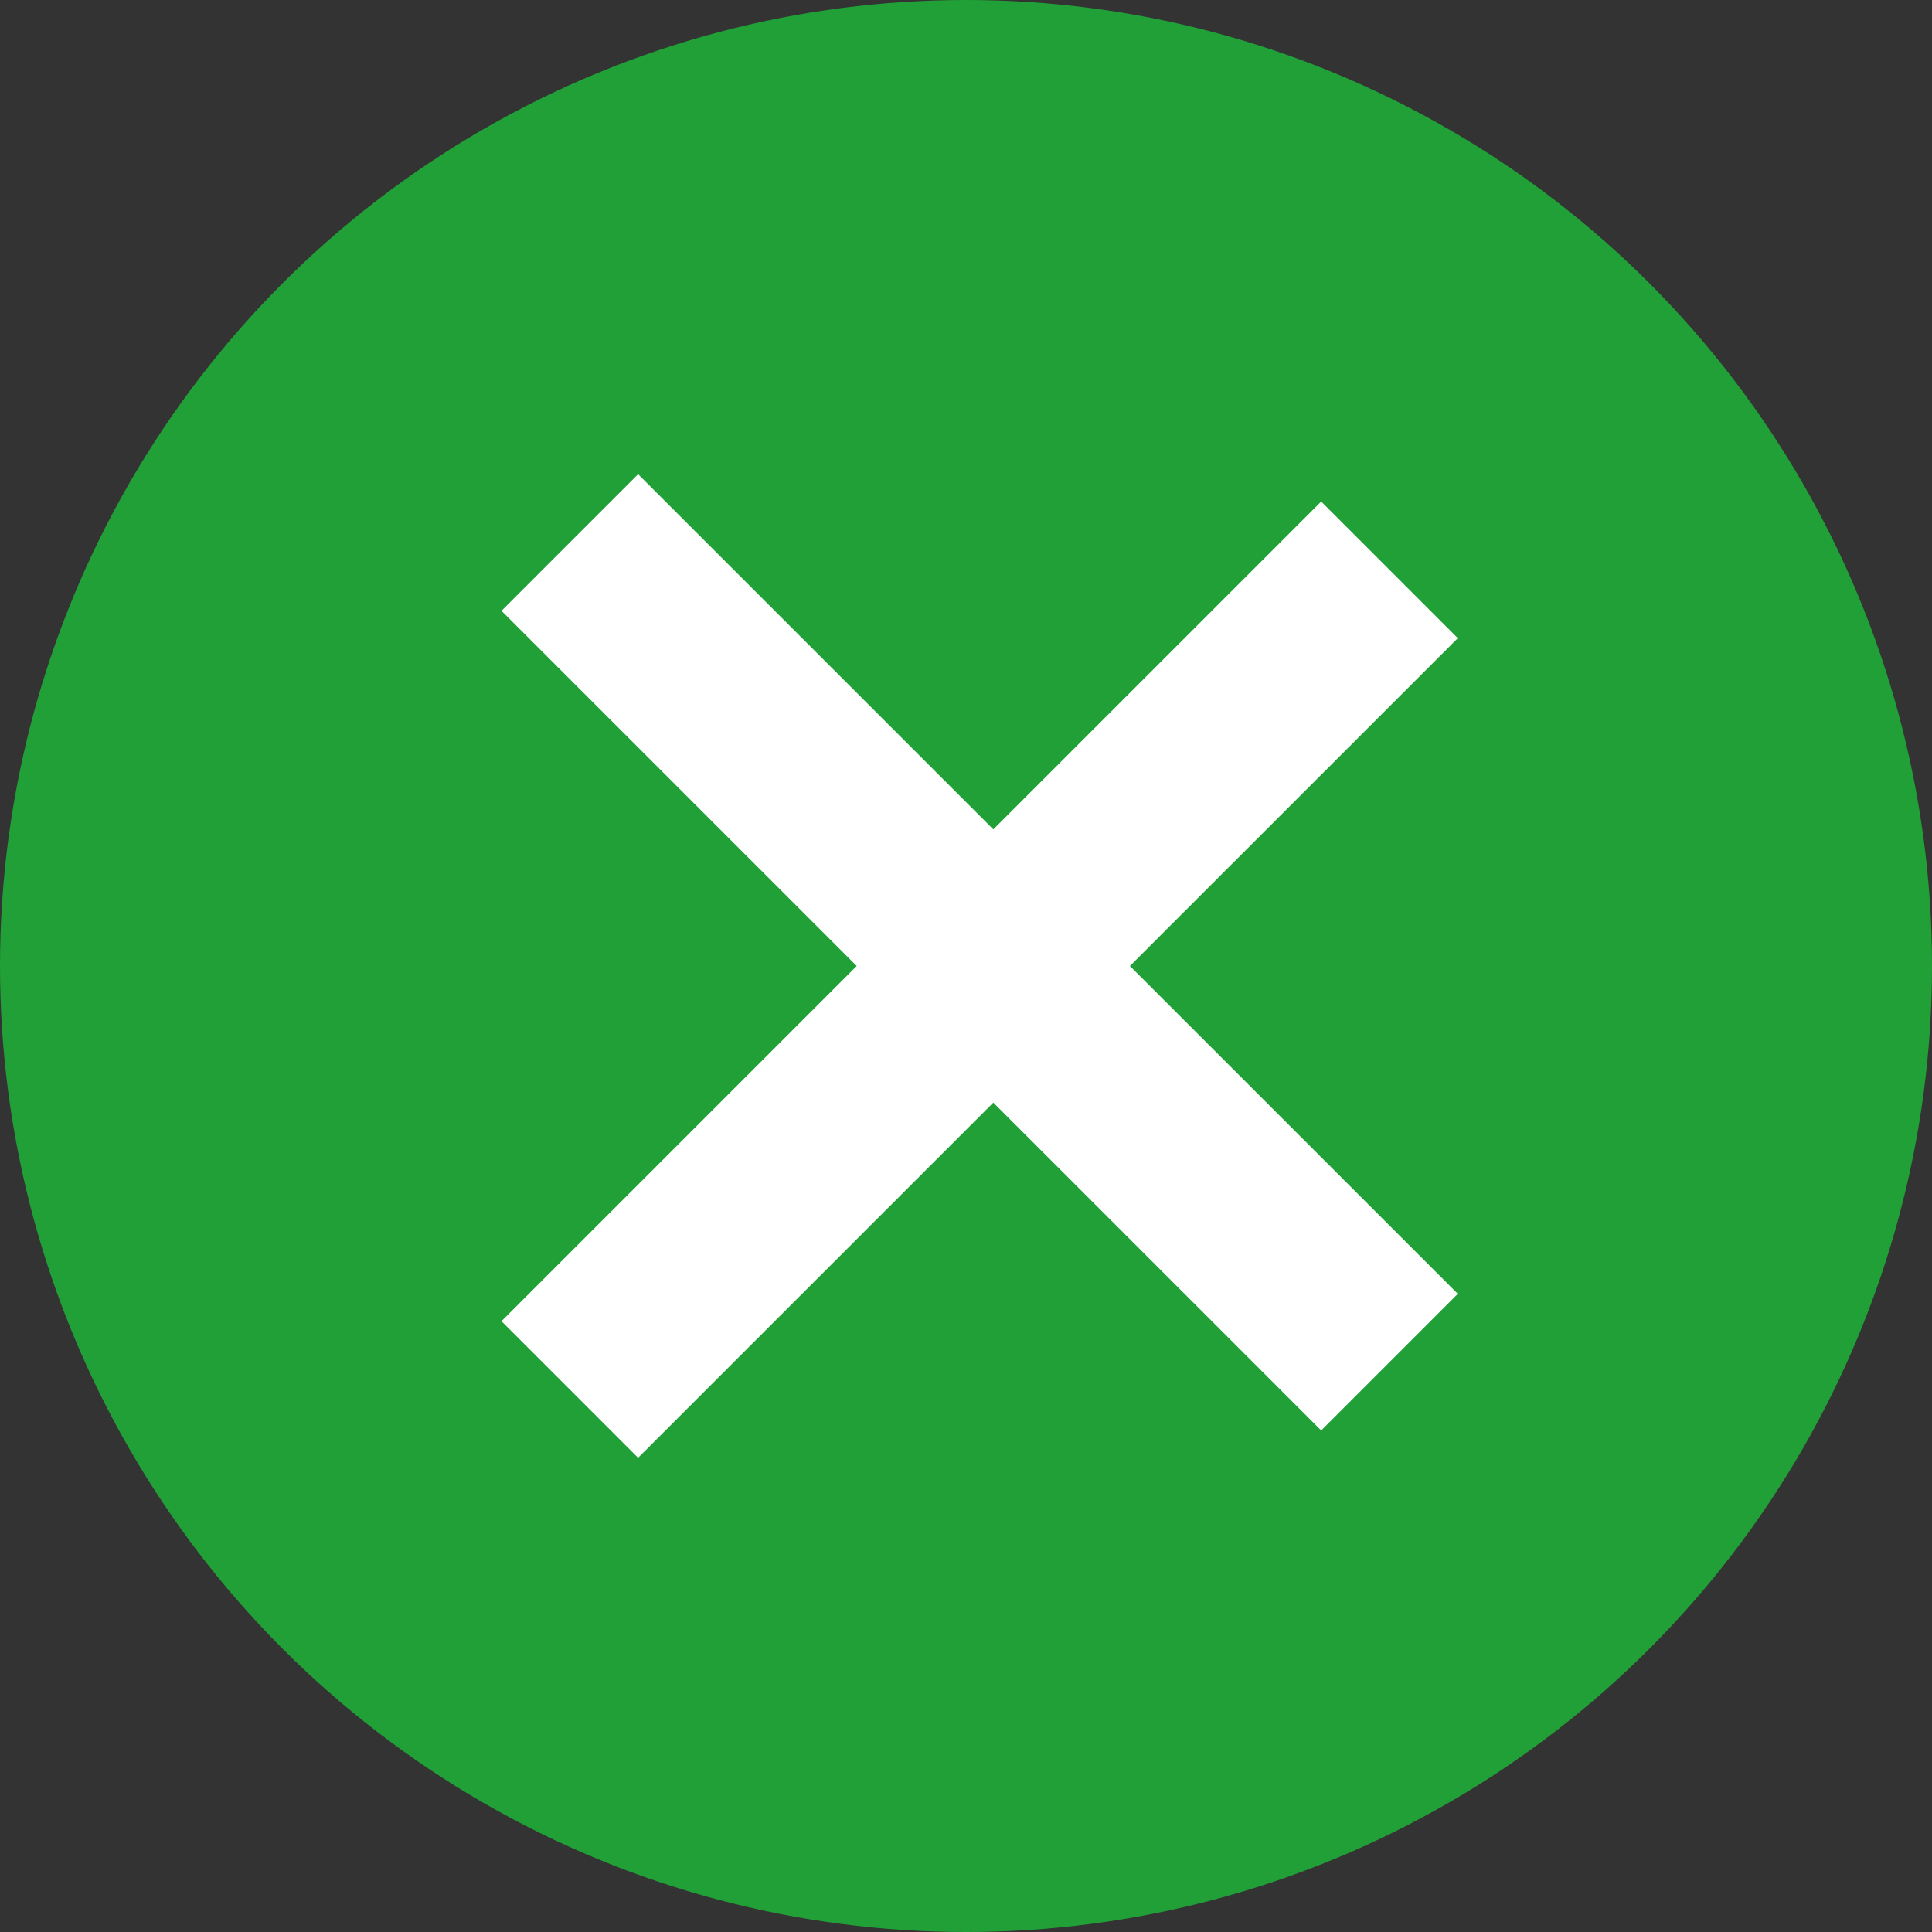 <svg width="40" height="40" viewBox="0 0 40 40" fill="none" xmlns="http://www.w3.org/2000/svg">
<rect x="0" y="0" width="40" height="40" fill="#333333" stroke="none"/>
<circle cx="20" cy="20" r="20" fill="#21A038"/>
<line x1="11.797" y1="28.768" x2="28.768" y2="11.798" stroke="white" stroke-width="4"/>
<line x1="28.768" y1="28.202" x2="11.797" y2="11.232" stroke="white" stroke-width="4"/>
</svg>
